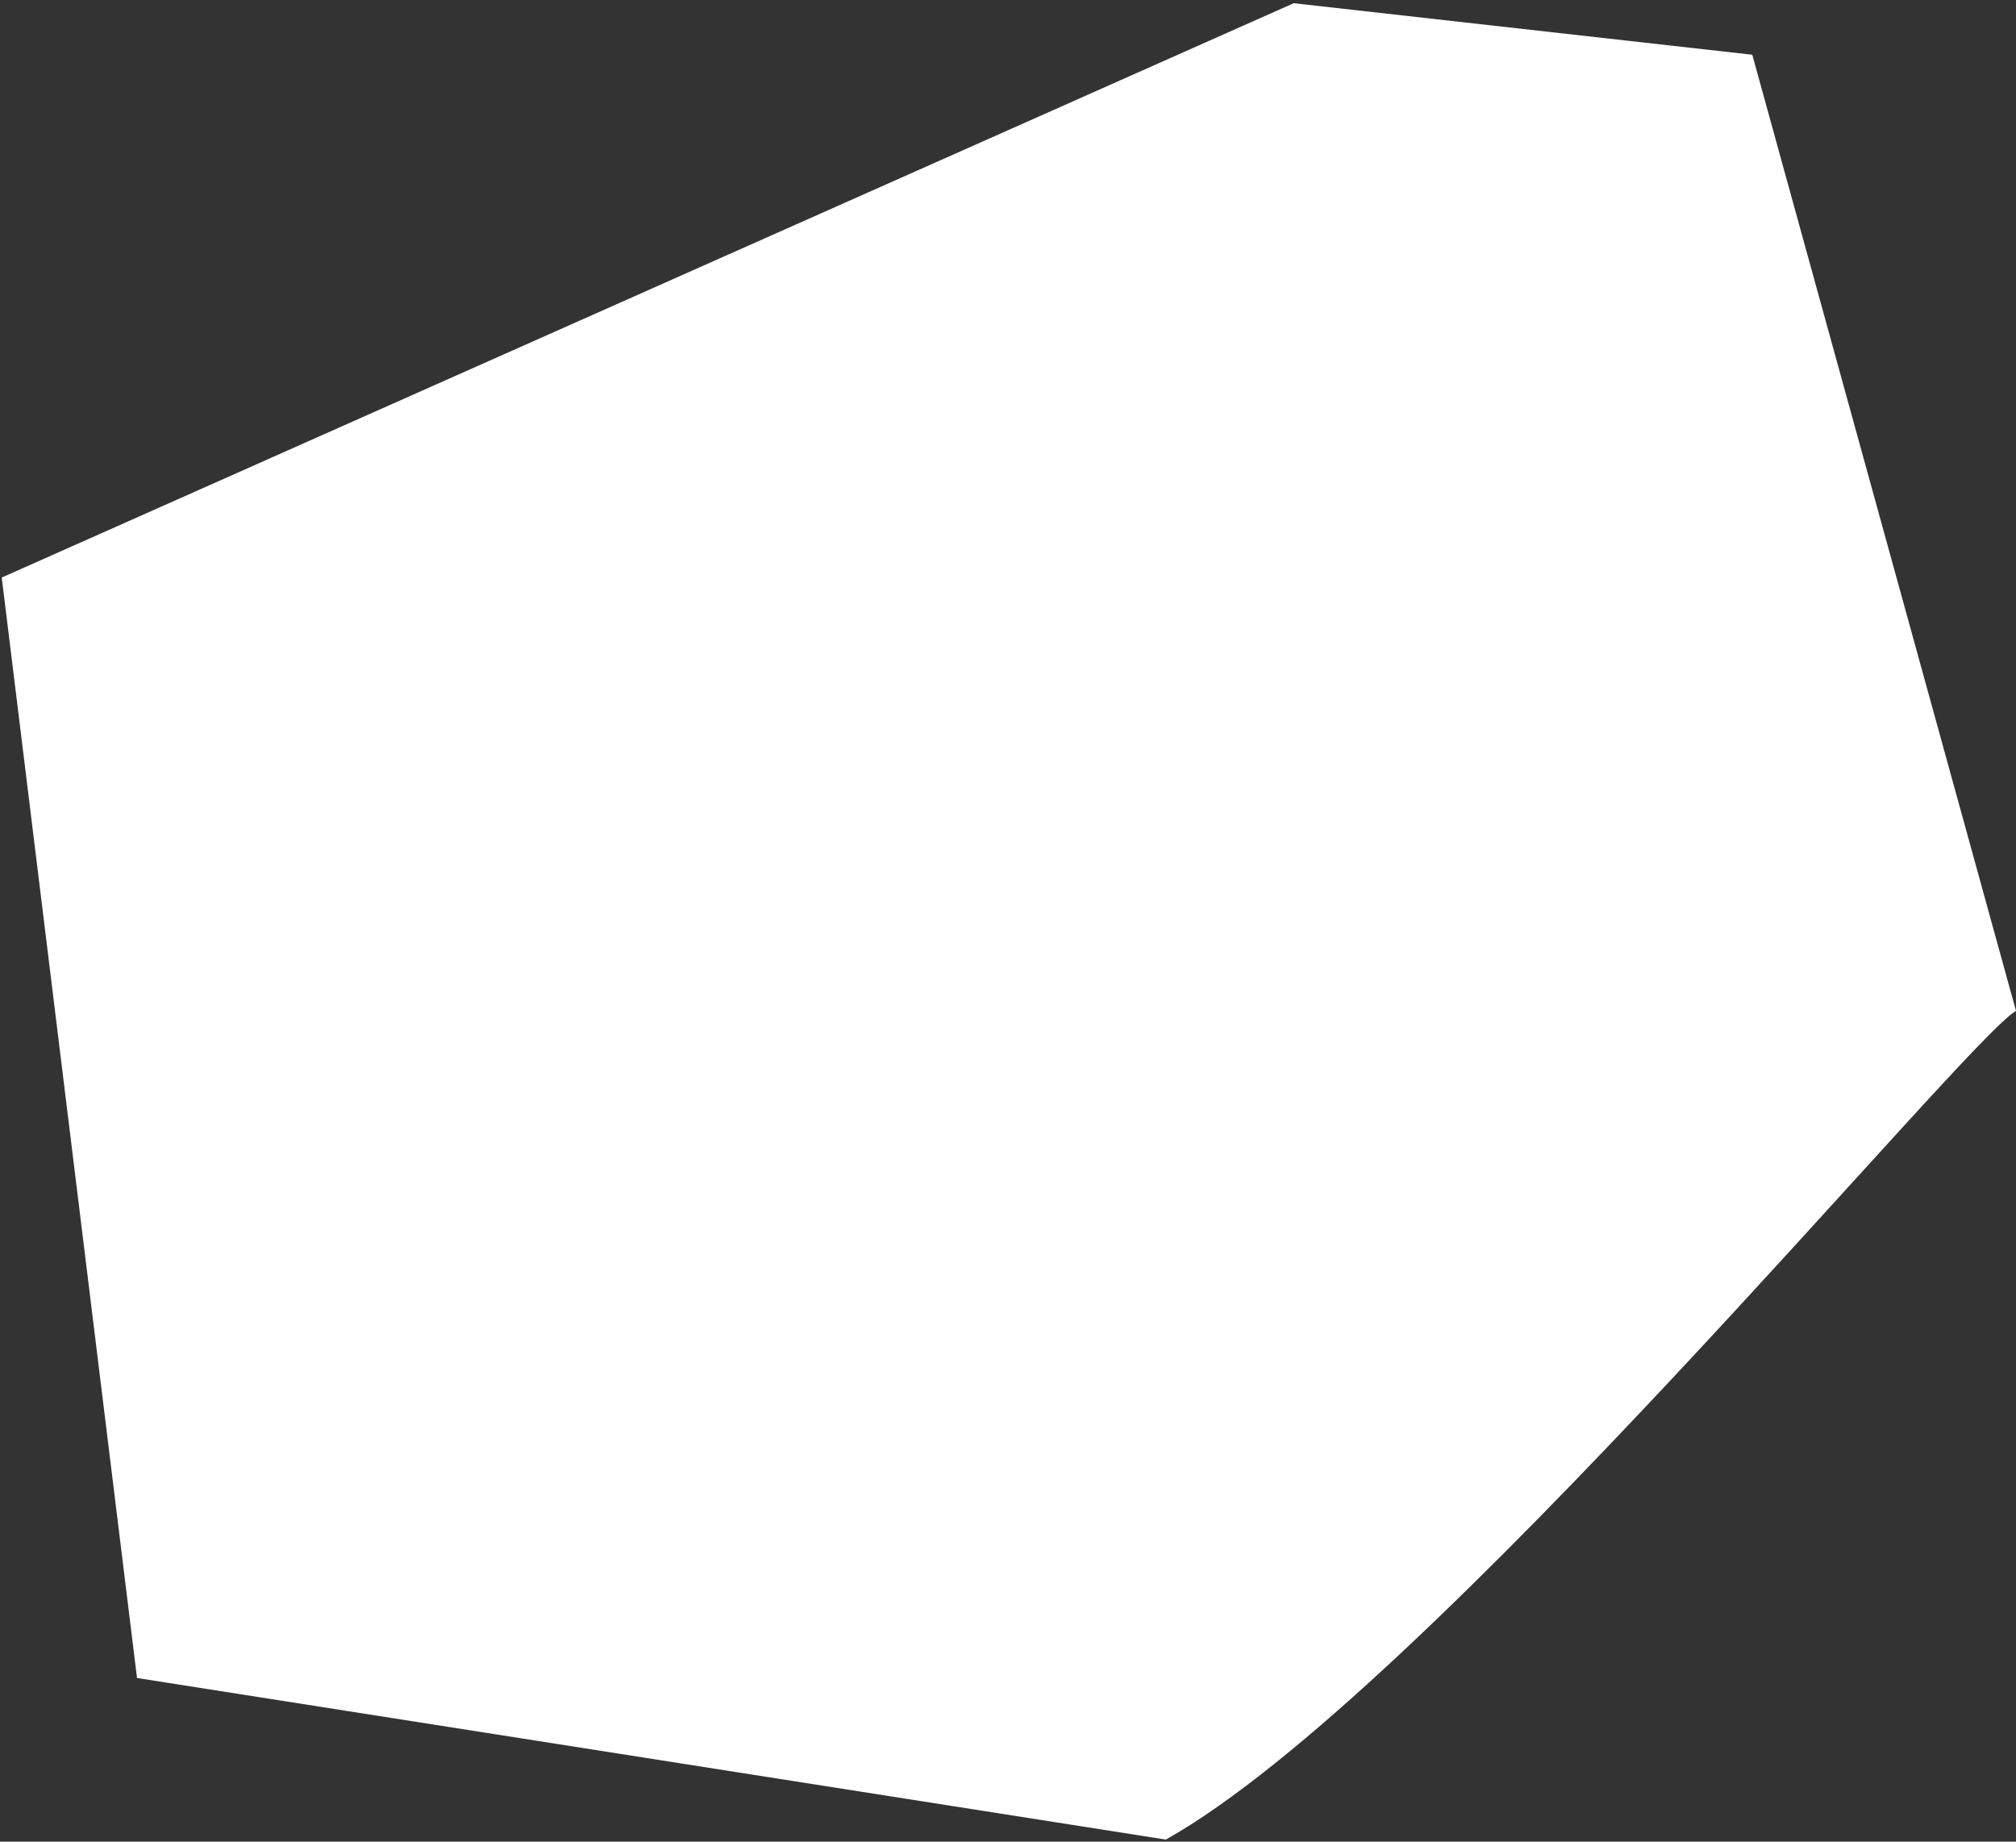 <svg width="566" height="517" viewBox="0 0 566 517" fill="none" xmlns="http://www.w3.org/2000/svg">
<rect x="0" y="0" width="566" height="517" fill="#333333" stroke="none"/>
<path d="M327.312 516.416C400.659 475.346 552.131 291.344 566.005 283.799L491.958 15.366L363.217 0.901L0.487 162.131L38.469 471.056L327.312 516.416Z" fill="white"/>
</svg>
